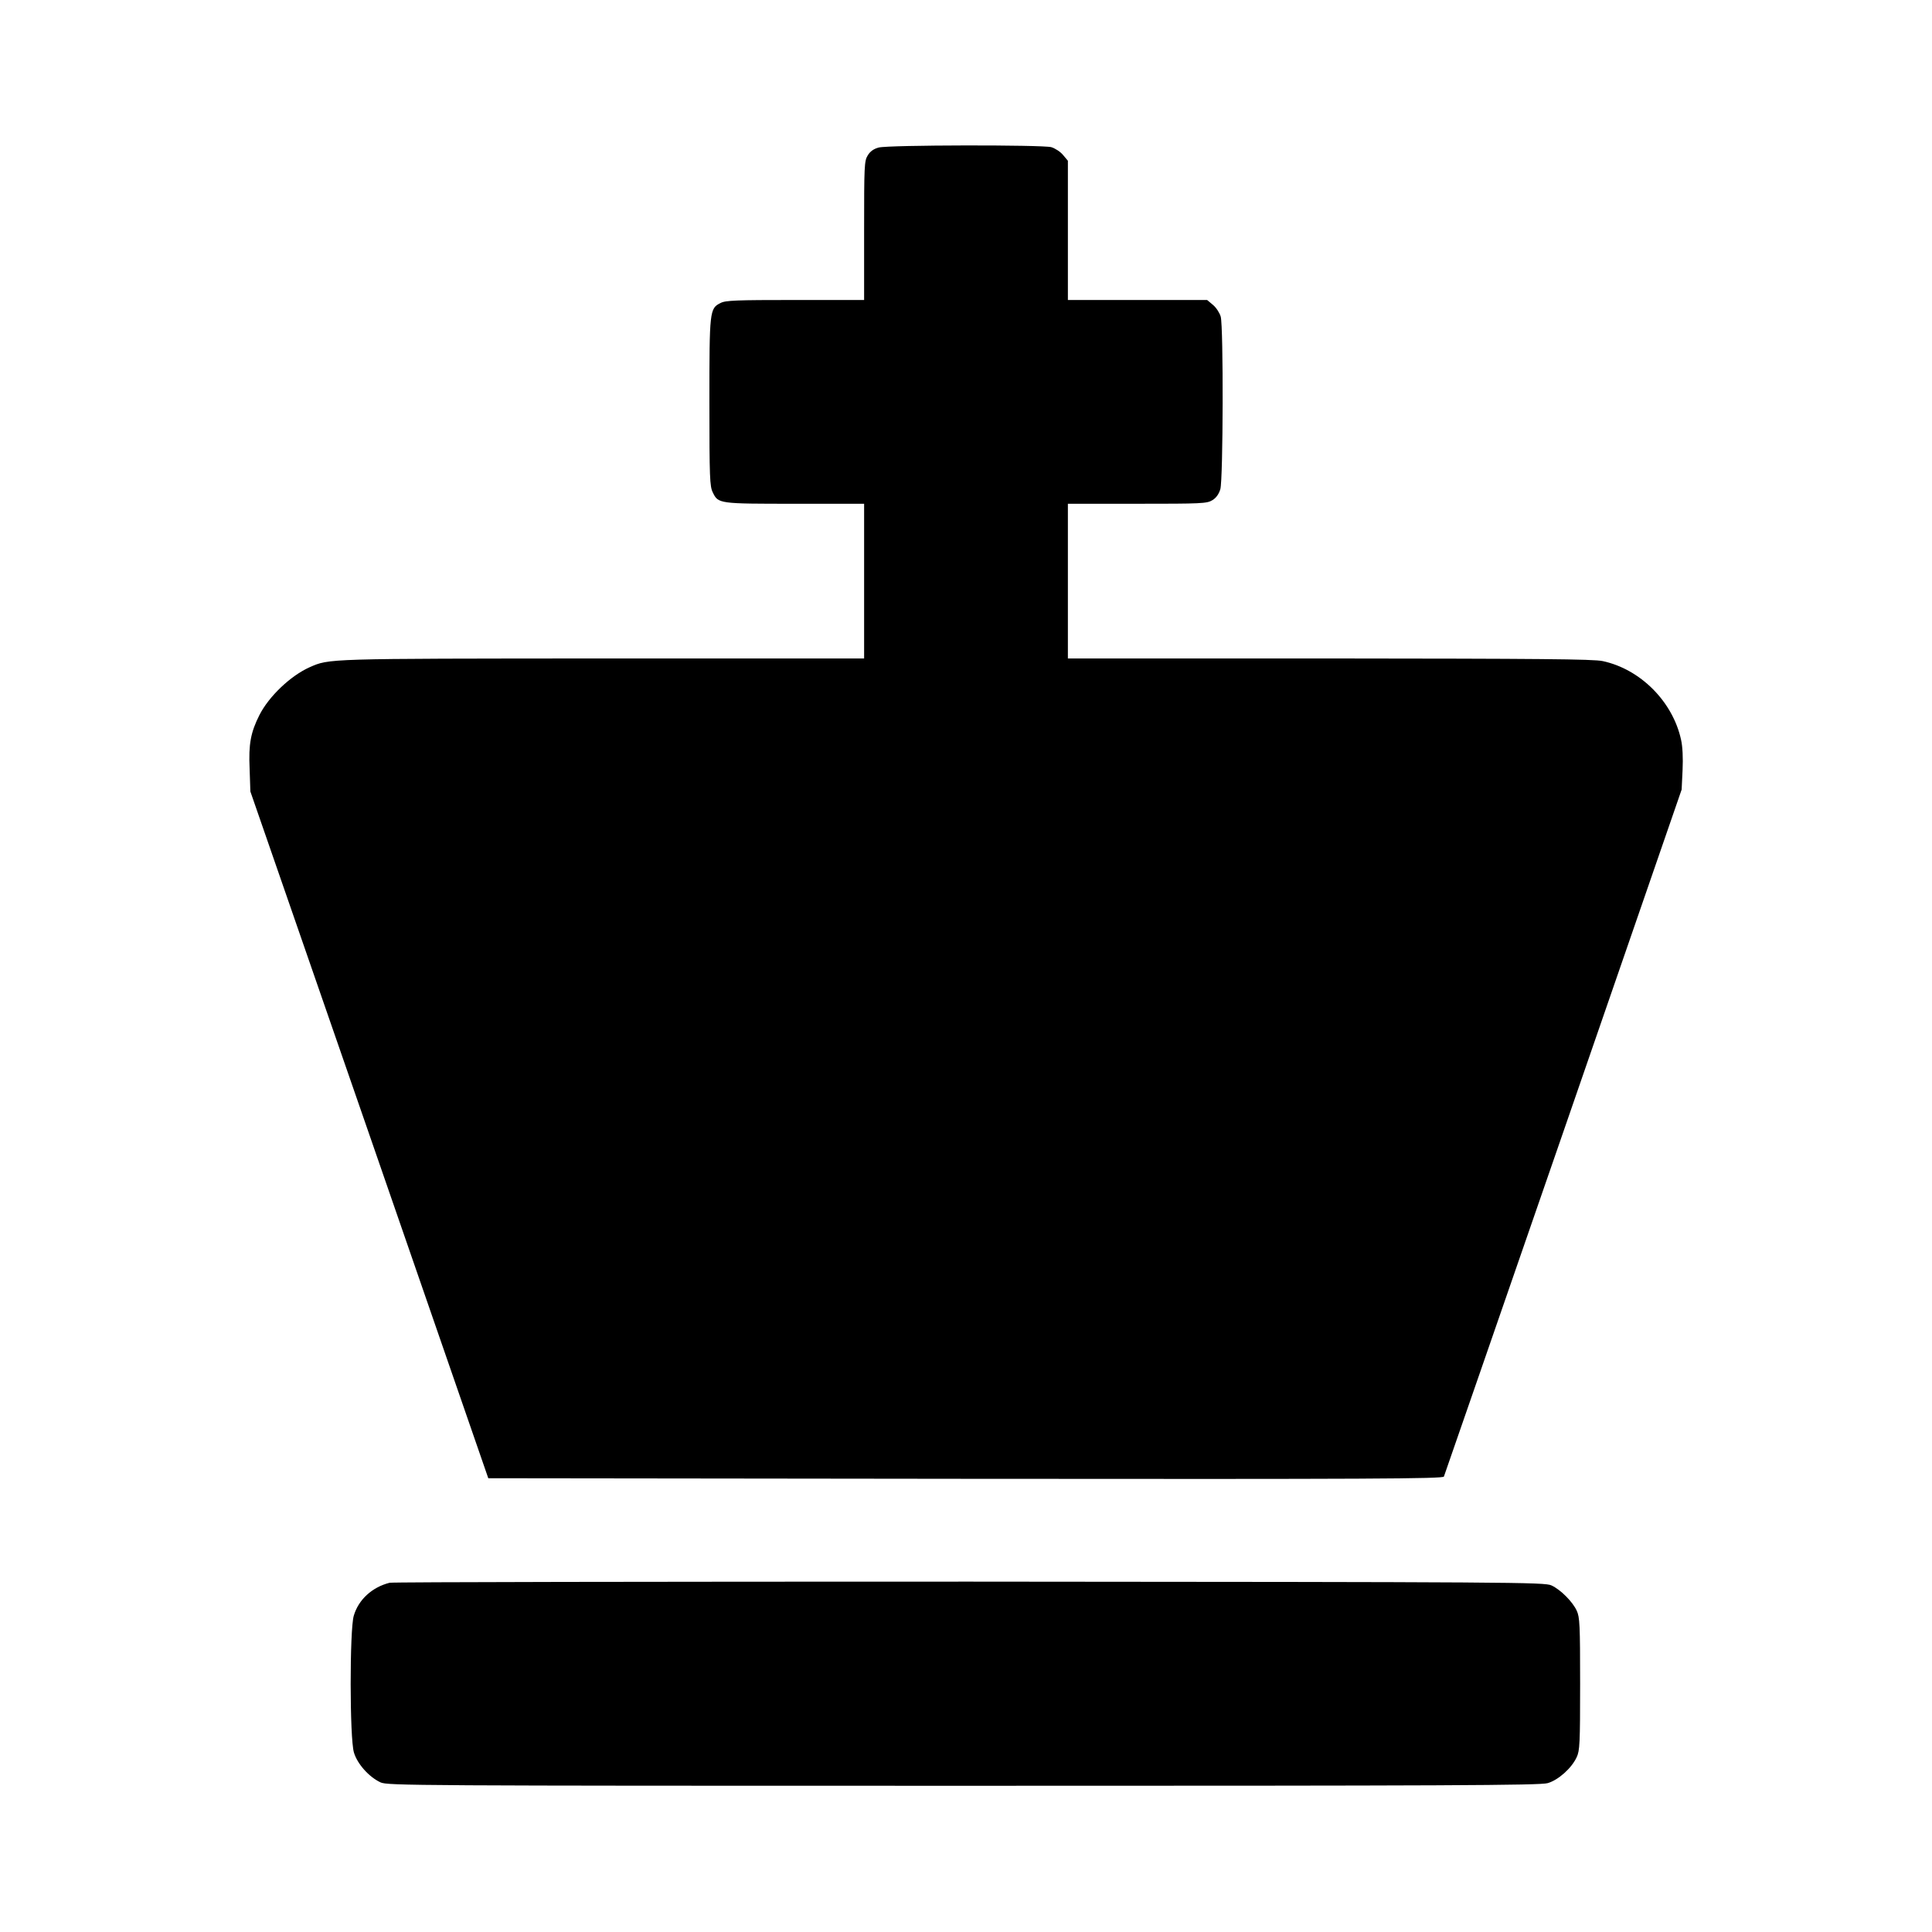<?xml version="1.0" standalone="no"?>
<!DOCTYPE svg PUBLIC "-//W3C//DTD SVG 20010904//EN"
 "http://www.w3.org/TR/2001/REC-SVG-20010904/DTD/svg10.dtd">
<svg version="1.0" xmlns="http://www.w3.org/2000/svg"
 width="1024pt" height="1024pt" viewBox="0 0 1024 1024"
 preserveAspectRatio="xMidYMid meet">
<g transform="translate(0,1024) scale(0.1,-0.1)"
fill="#000000" stroke="none">
<path d="M4657 9458 c-26 -7 -45 -20 -58 -42 -18 -29 -19 -55 -19 -398 l0
-368 -365 0 c-313 0 -370 -2 -396 -16 -58 -29 -59 -40 -59 -526 0 -402 2 -446
18 -478 29 -60 31 -60 435 -60 l367 0 0 -410 0 -410 -1387 0 c-1473 -1 -1446
0 -1553 -47 -100 -45 -215 -154 -265 -253 -46 -91 -58 -153 -52 -284 l4 -121
631 -1820 630 -1820 2530 -3 c2154 -2 2531 0 2535 12 3 8 288 830 633 1827
l627 1814 5 104 c3 63 0 125 -8 160 -44 202 -215 374 -415 417 -48 11 -346 13
-1447 14 l-1388 0 0 410 0 410 368 0 c340 0 369 1 398 19 20 12 34 32 42 58
15 52 17 860 2 915 -6 20 -24 48 -41 62 l-31 26 -369 0 -369 0 0 369 0 369
-26 31 c-14 17 -42 35 -62 41 -49 13 -863 12 -915 -2z"/>
<path d="M2065 1851 c-92 -23 -165 -89 -190 -175 -22 -74 -22 -650 1 -725 18
-60 79 -129 141 -158 36 -17 177 -18 3088 -18 2581 0 3057 2 3098 14 56 16
127 79 154 138 16 34 18 72 18 388 0 314 -2 354 -18 388 -22 48 -86 112 -134
134 -36 17 -191 18 -3083 20 -1675 0 -3058 -2 -3075 -6z"/>
</g>
</svg>
